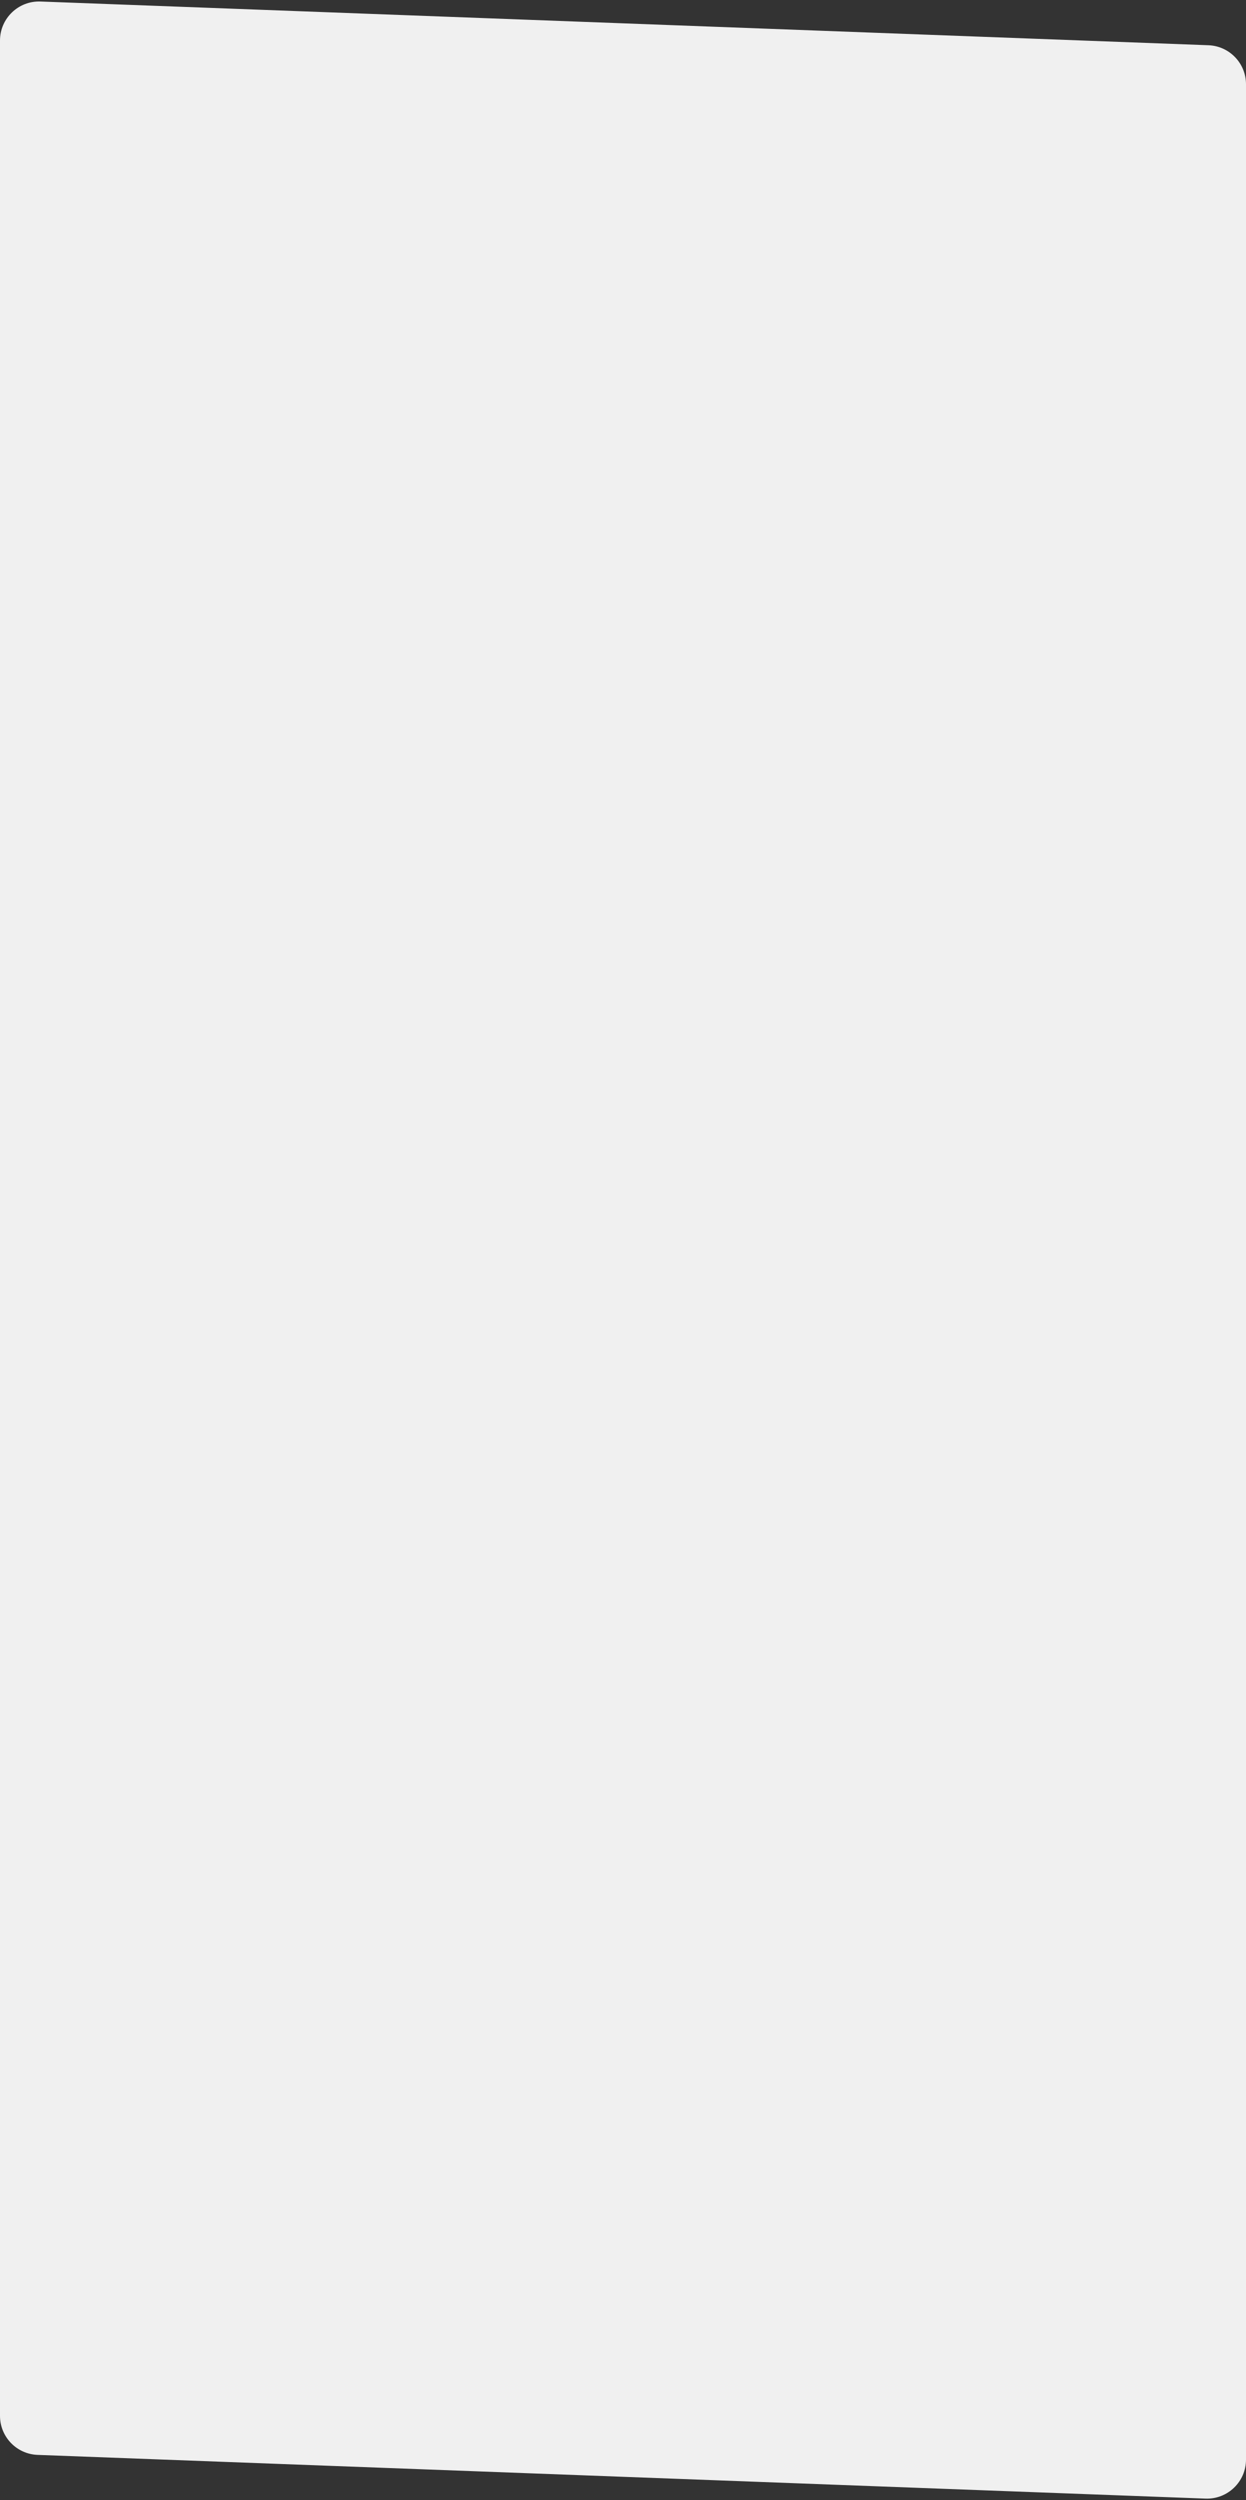 <svg width="351" height="704" viewBox="0 0 351 704" fill="none" xmlns="http://www.w3.org/2000/svg">
<rect x="0" y="0" width="351" height="704" fill="#333333" stroke="none"/>
<path d="M351 23.731C351 17.816 346.322 12.96 340.411 12.739L11.411 0.427C5.179 0.194 0 5.183 0 11.419V680.269C0 686.184 4.678 691.04 10.589 691.261L339.589 703.573C345.821 703.806 351 698.817 351 692.581V23.731Z" fill="#F0F0F0"/>
</svg>
